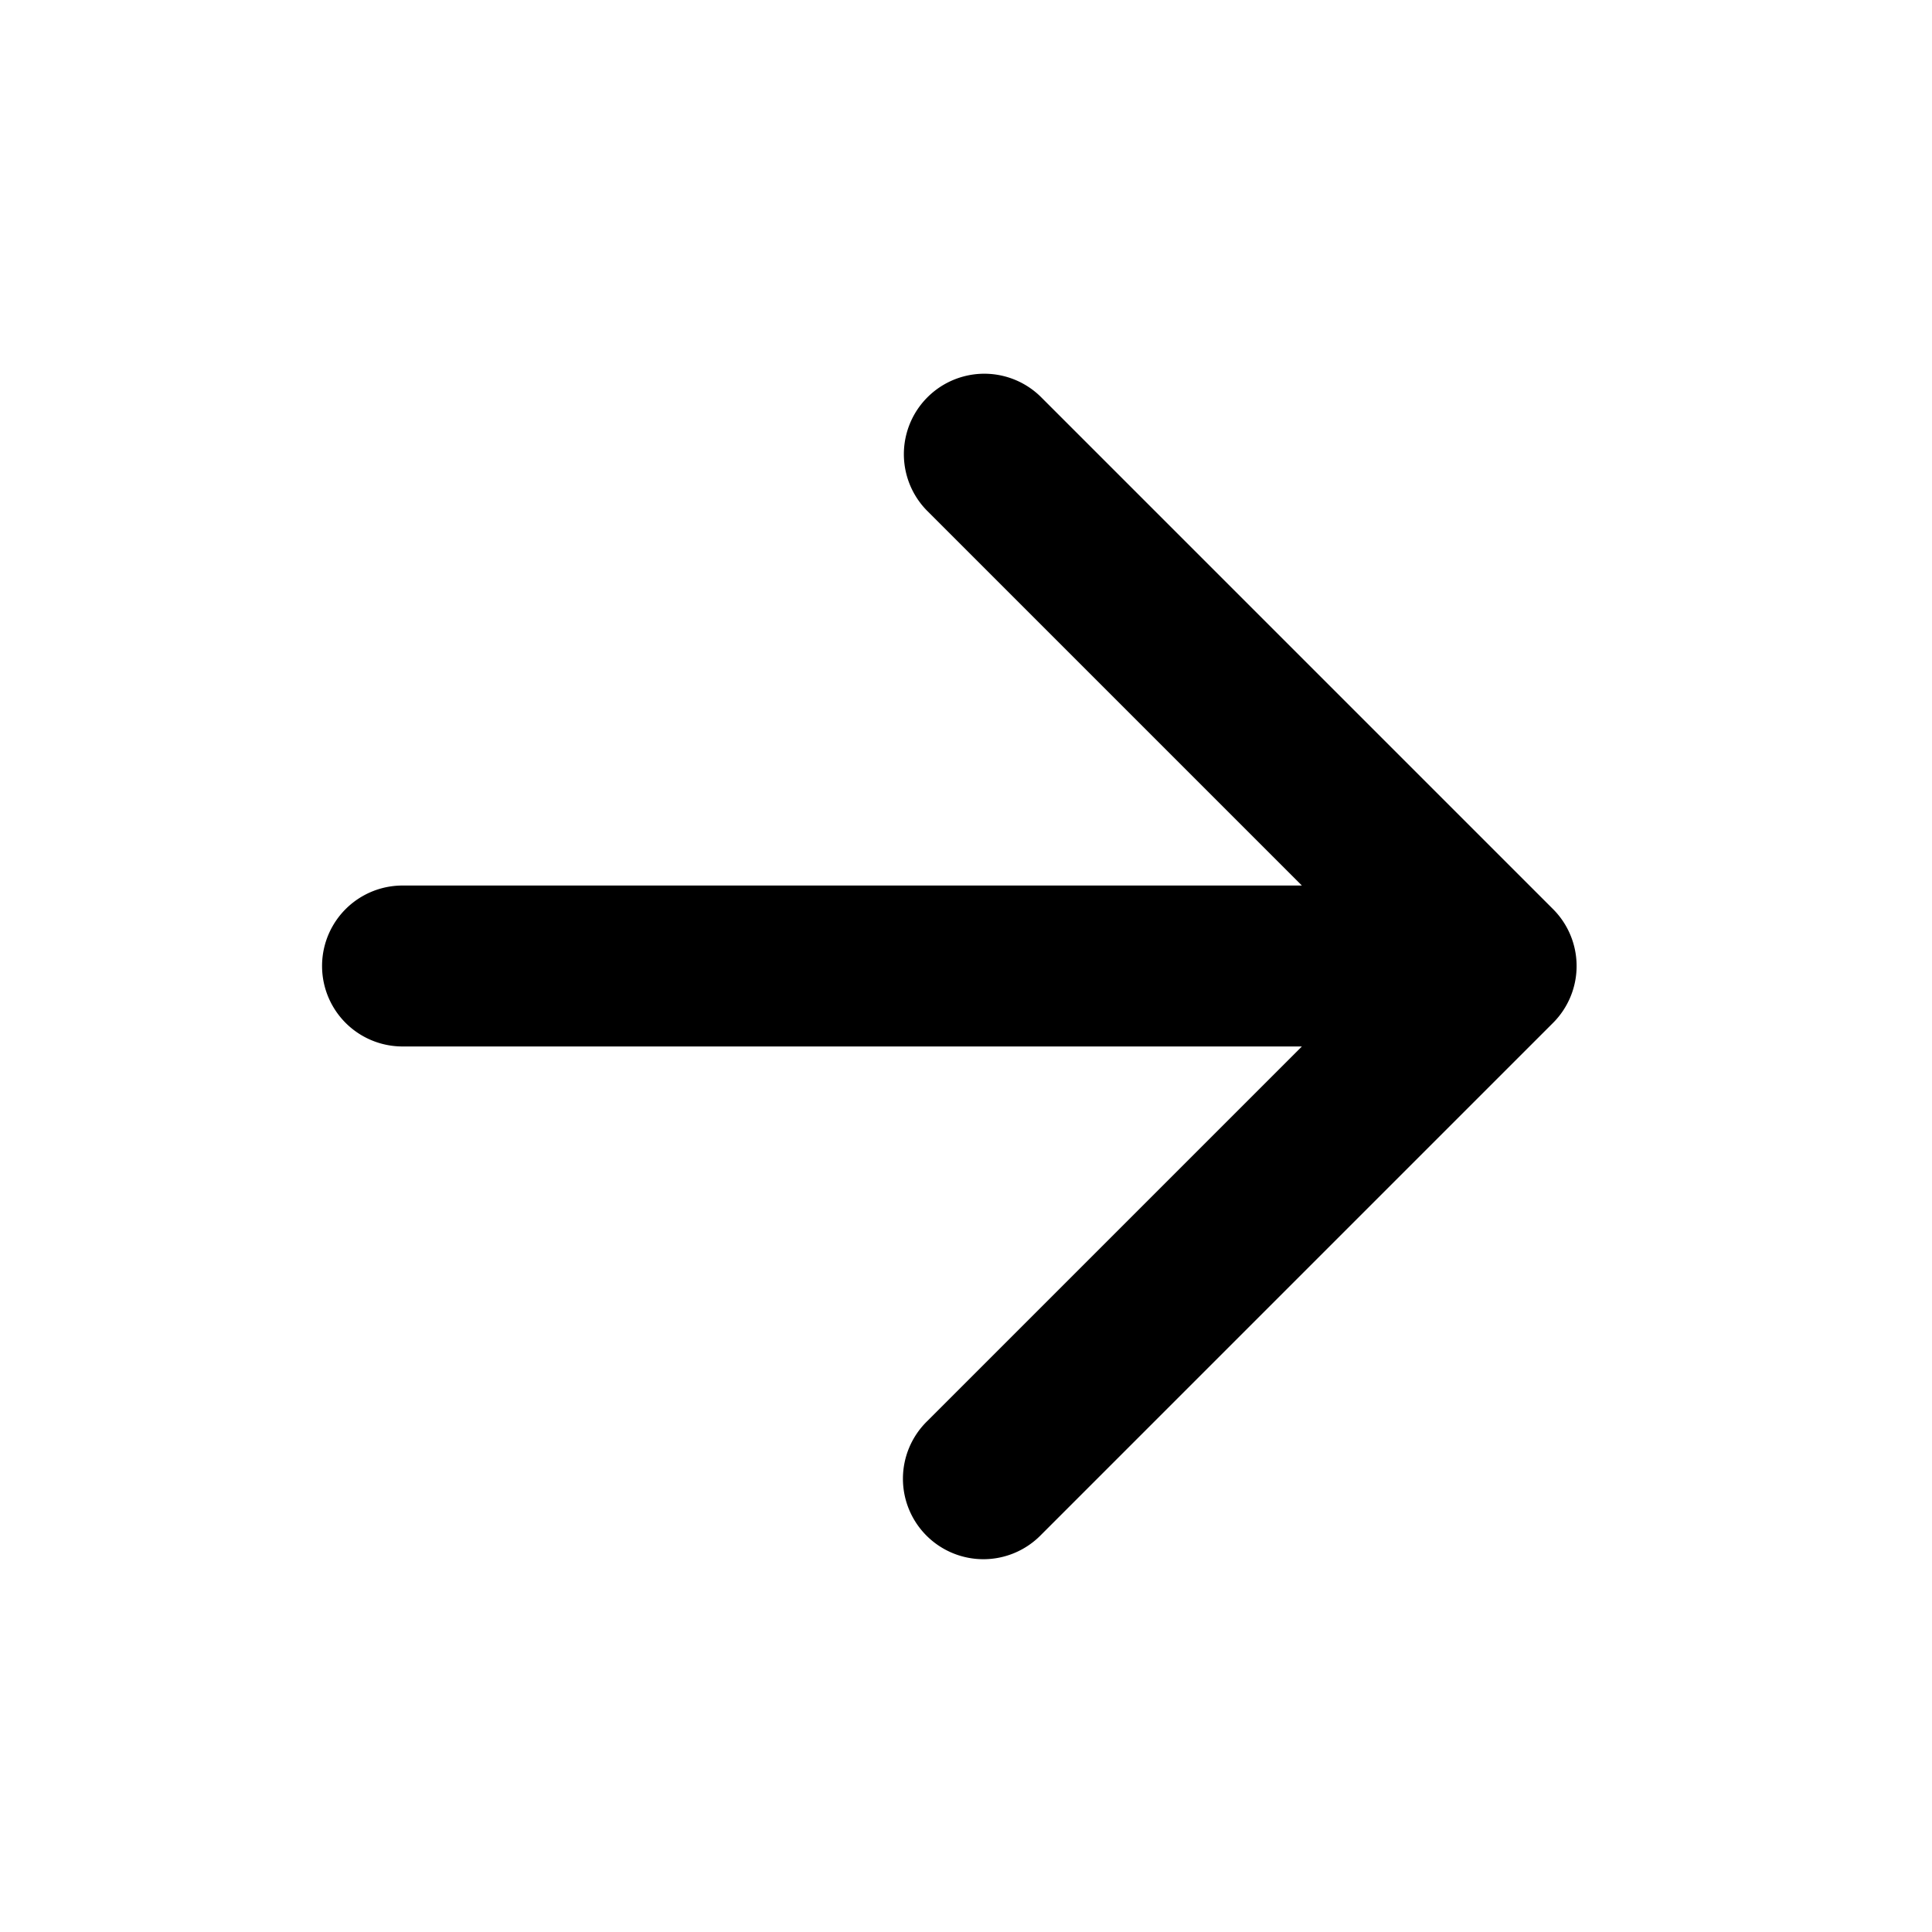 <svg width="20" height="20" fill="none" xmlns="http://www.w3.org/2000/svg"><path d="M13.477 10.833h-9.31a.833.833 0 1 1 0-1.666h9.31L9.596 5.286a.833.833 0 0 1 1.178-1.178l5.303 5.303a.833.833 0 0 1 0 1.178l-5.303 5.303a.833.833 0 1 1-1.178-1.178l3.88-3.88Z" fill="#000"/></svg>